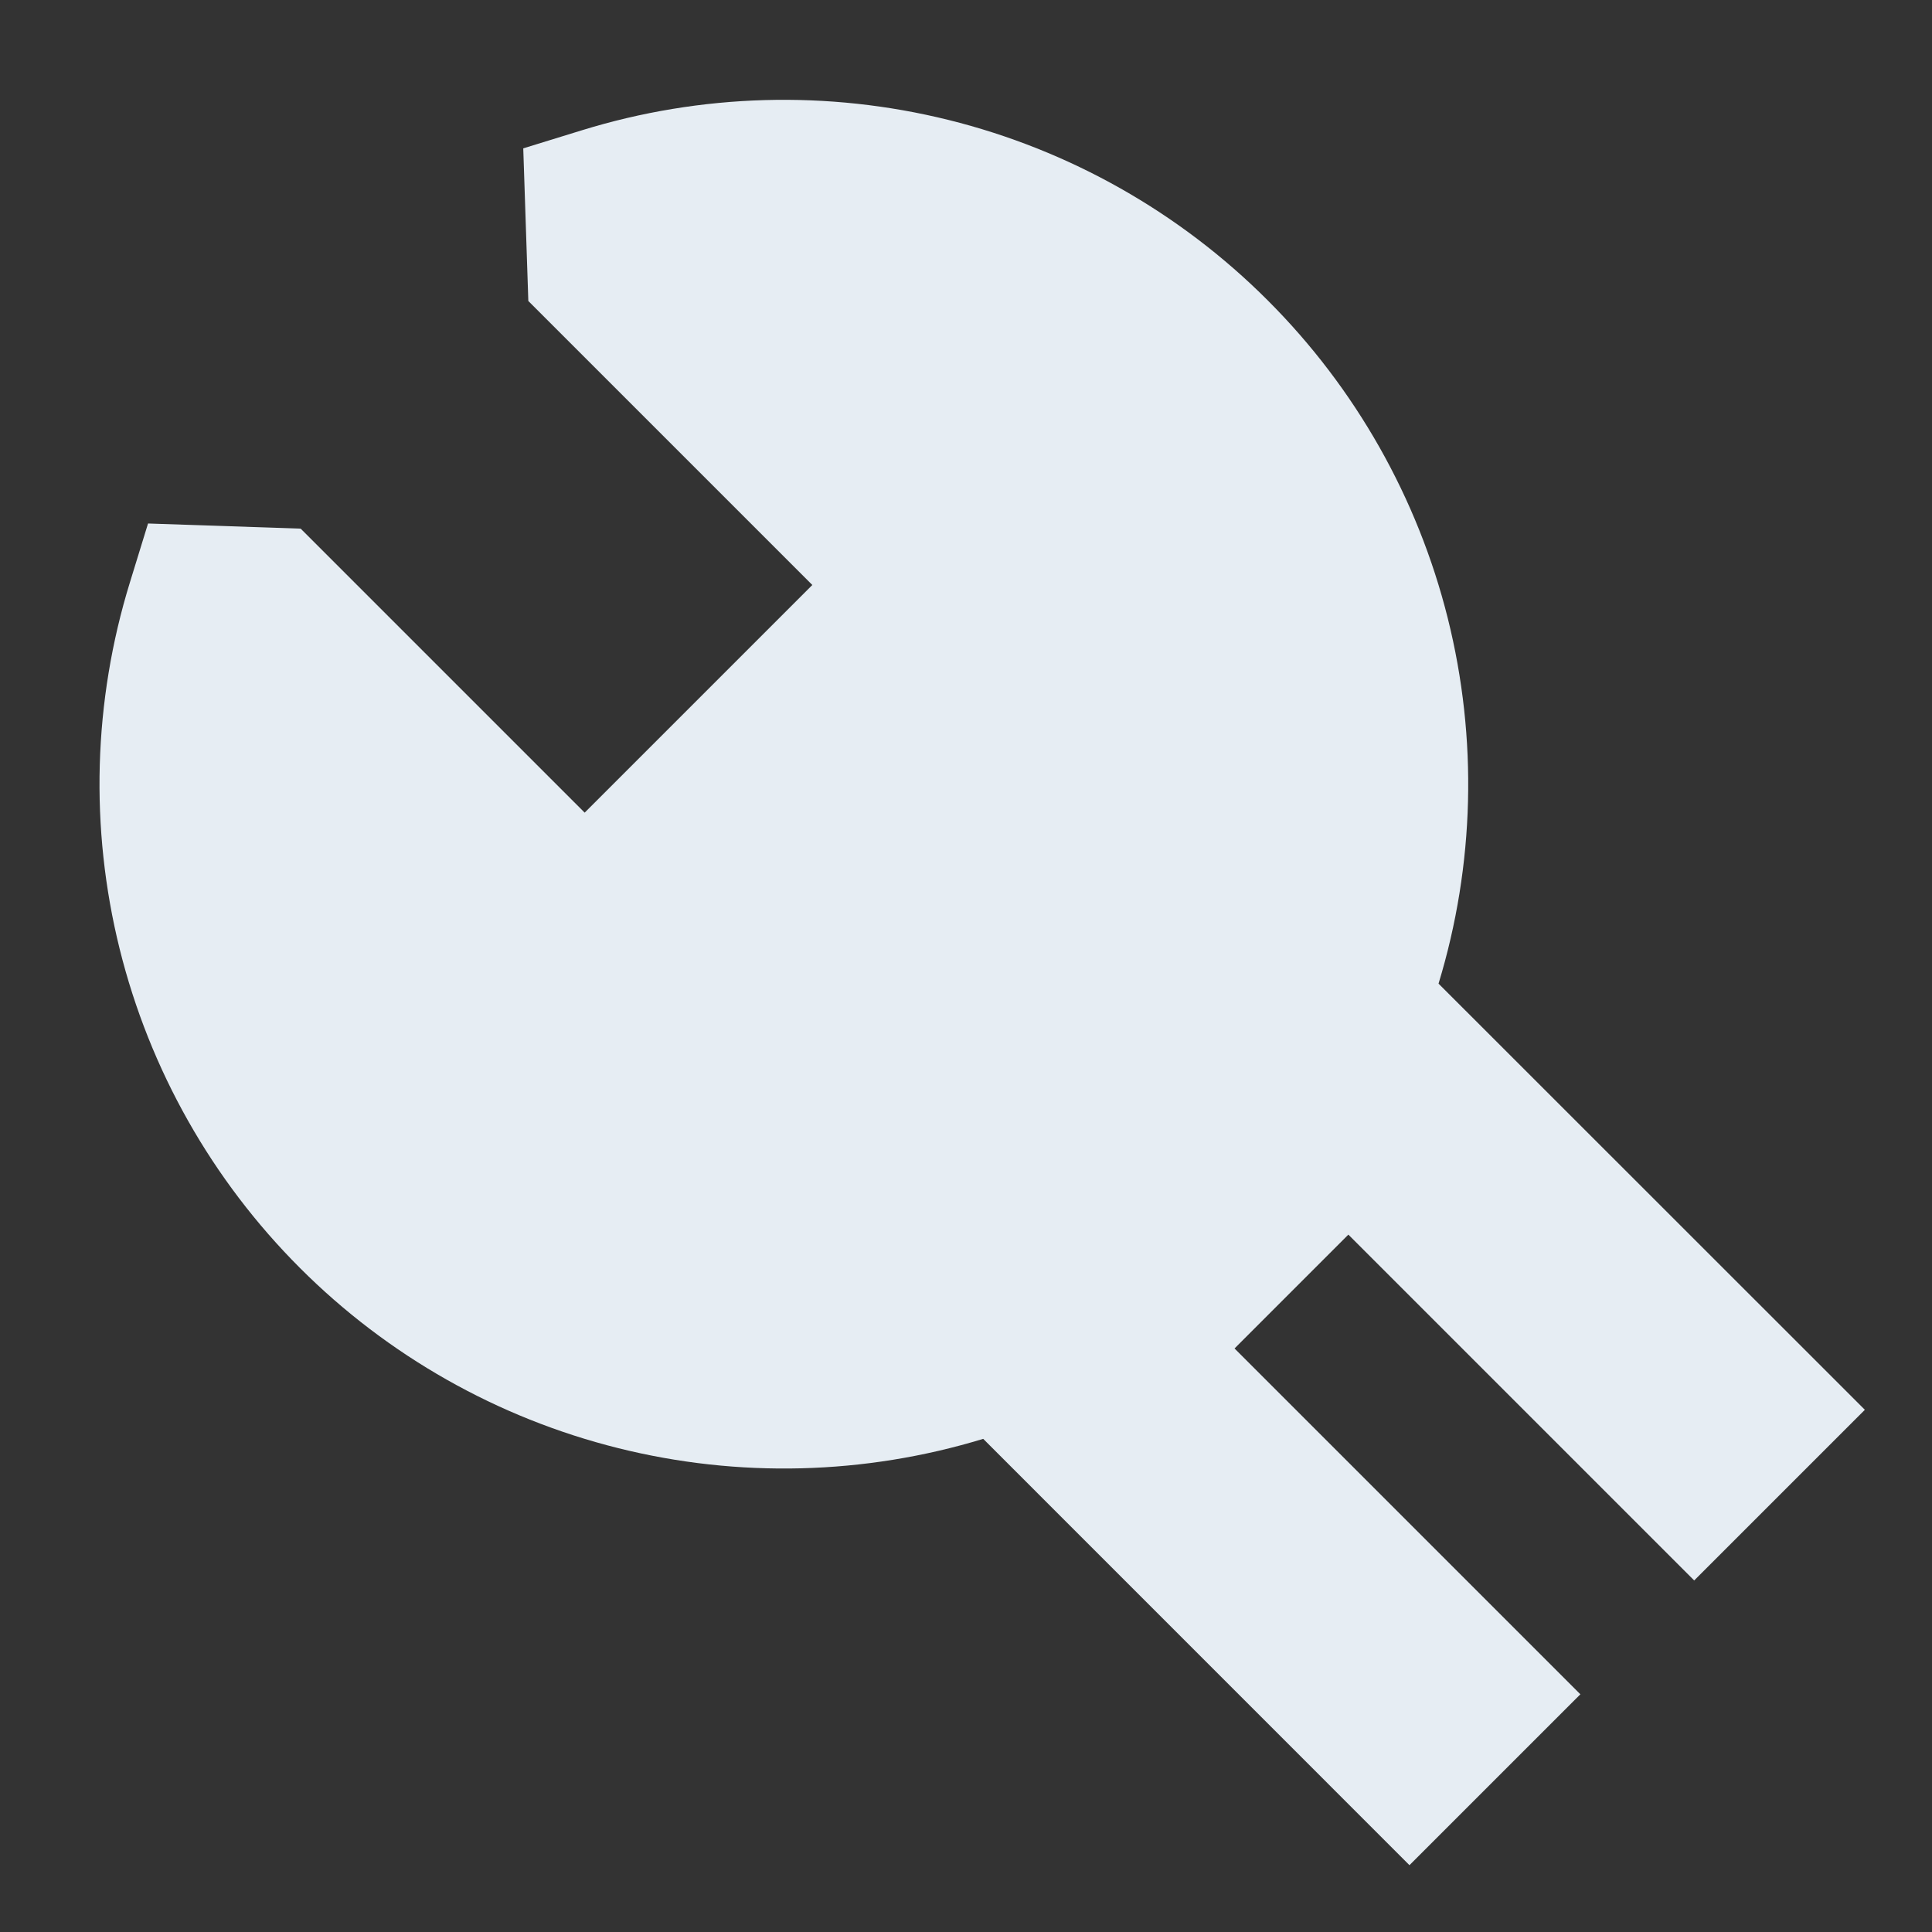 <svg width="128" height="128" viewBox="0 0 128 128" fill="none" xmlns="http://www.w3.org/2000/svg">
<rect x="0" y="0" width="128" height="128" fill="#333333" stroke="none"/>
<path d="M19.92 35.024L9.808 34.683L8.608 38.581C6.176 46.462 5.94 54.858 7.926 62.863C9.912 70.868 14.044 78.18 19.877 84.011C25.688 89.823 32.969 93.946 40.942 95.939C48.914 97.933 57.279 97.722 65.141 95.328L93.381 123.573L104.704 112.251L81.792 89.339L89.333 81.797L112.245 104.709L123.552 93.403L95.307 65.168C97.701 57.305 97.913 48.939 95.92 40.965C93.926 32.991 89.802 25.709 83.989 19.899C78.159 14.065 70.847 9.933 62.842 7.947C54.836 5.962 46.441 6.197 38.56 8.629L34.667 9.829L35.003 19.941L53.819 38.757L38.736 53.84L19.92 35.024Z" fill="#E6EDF3"/>
</svg>
